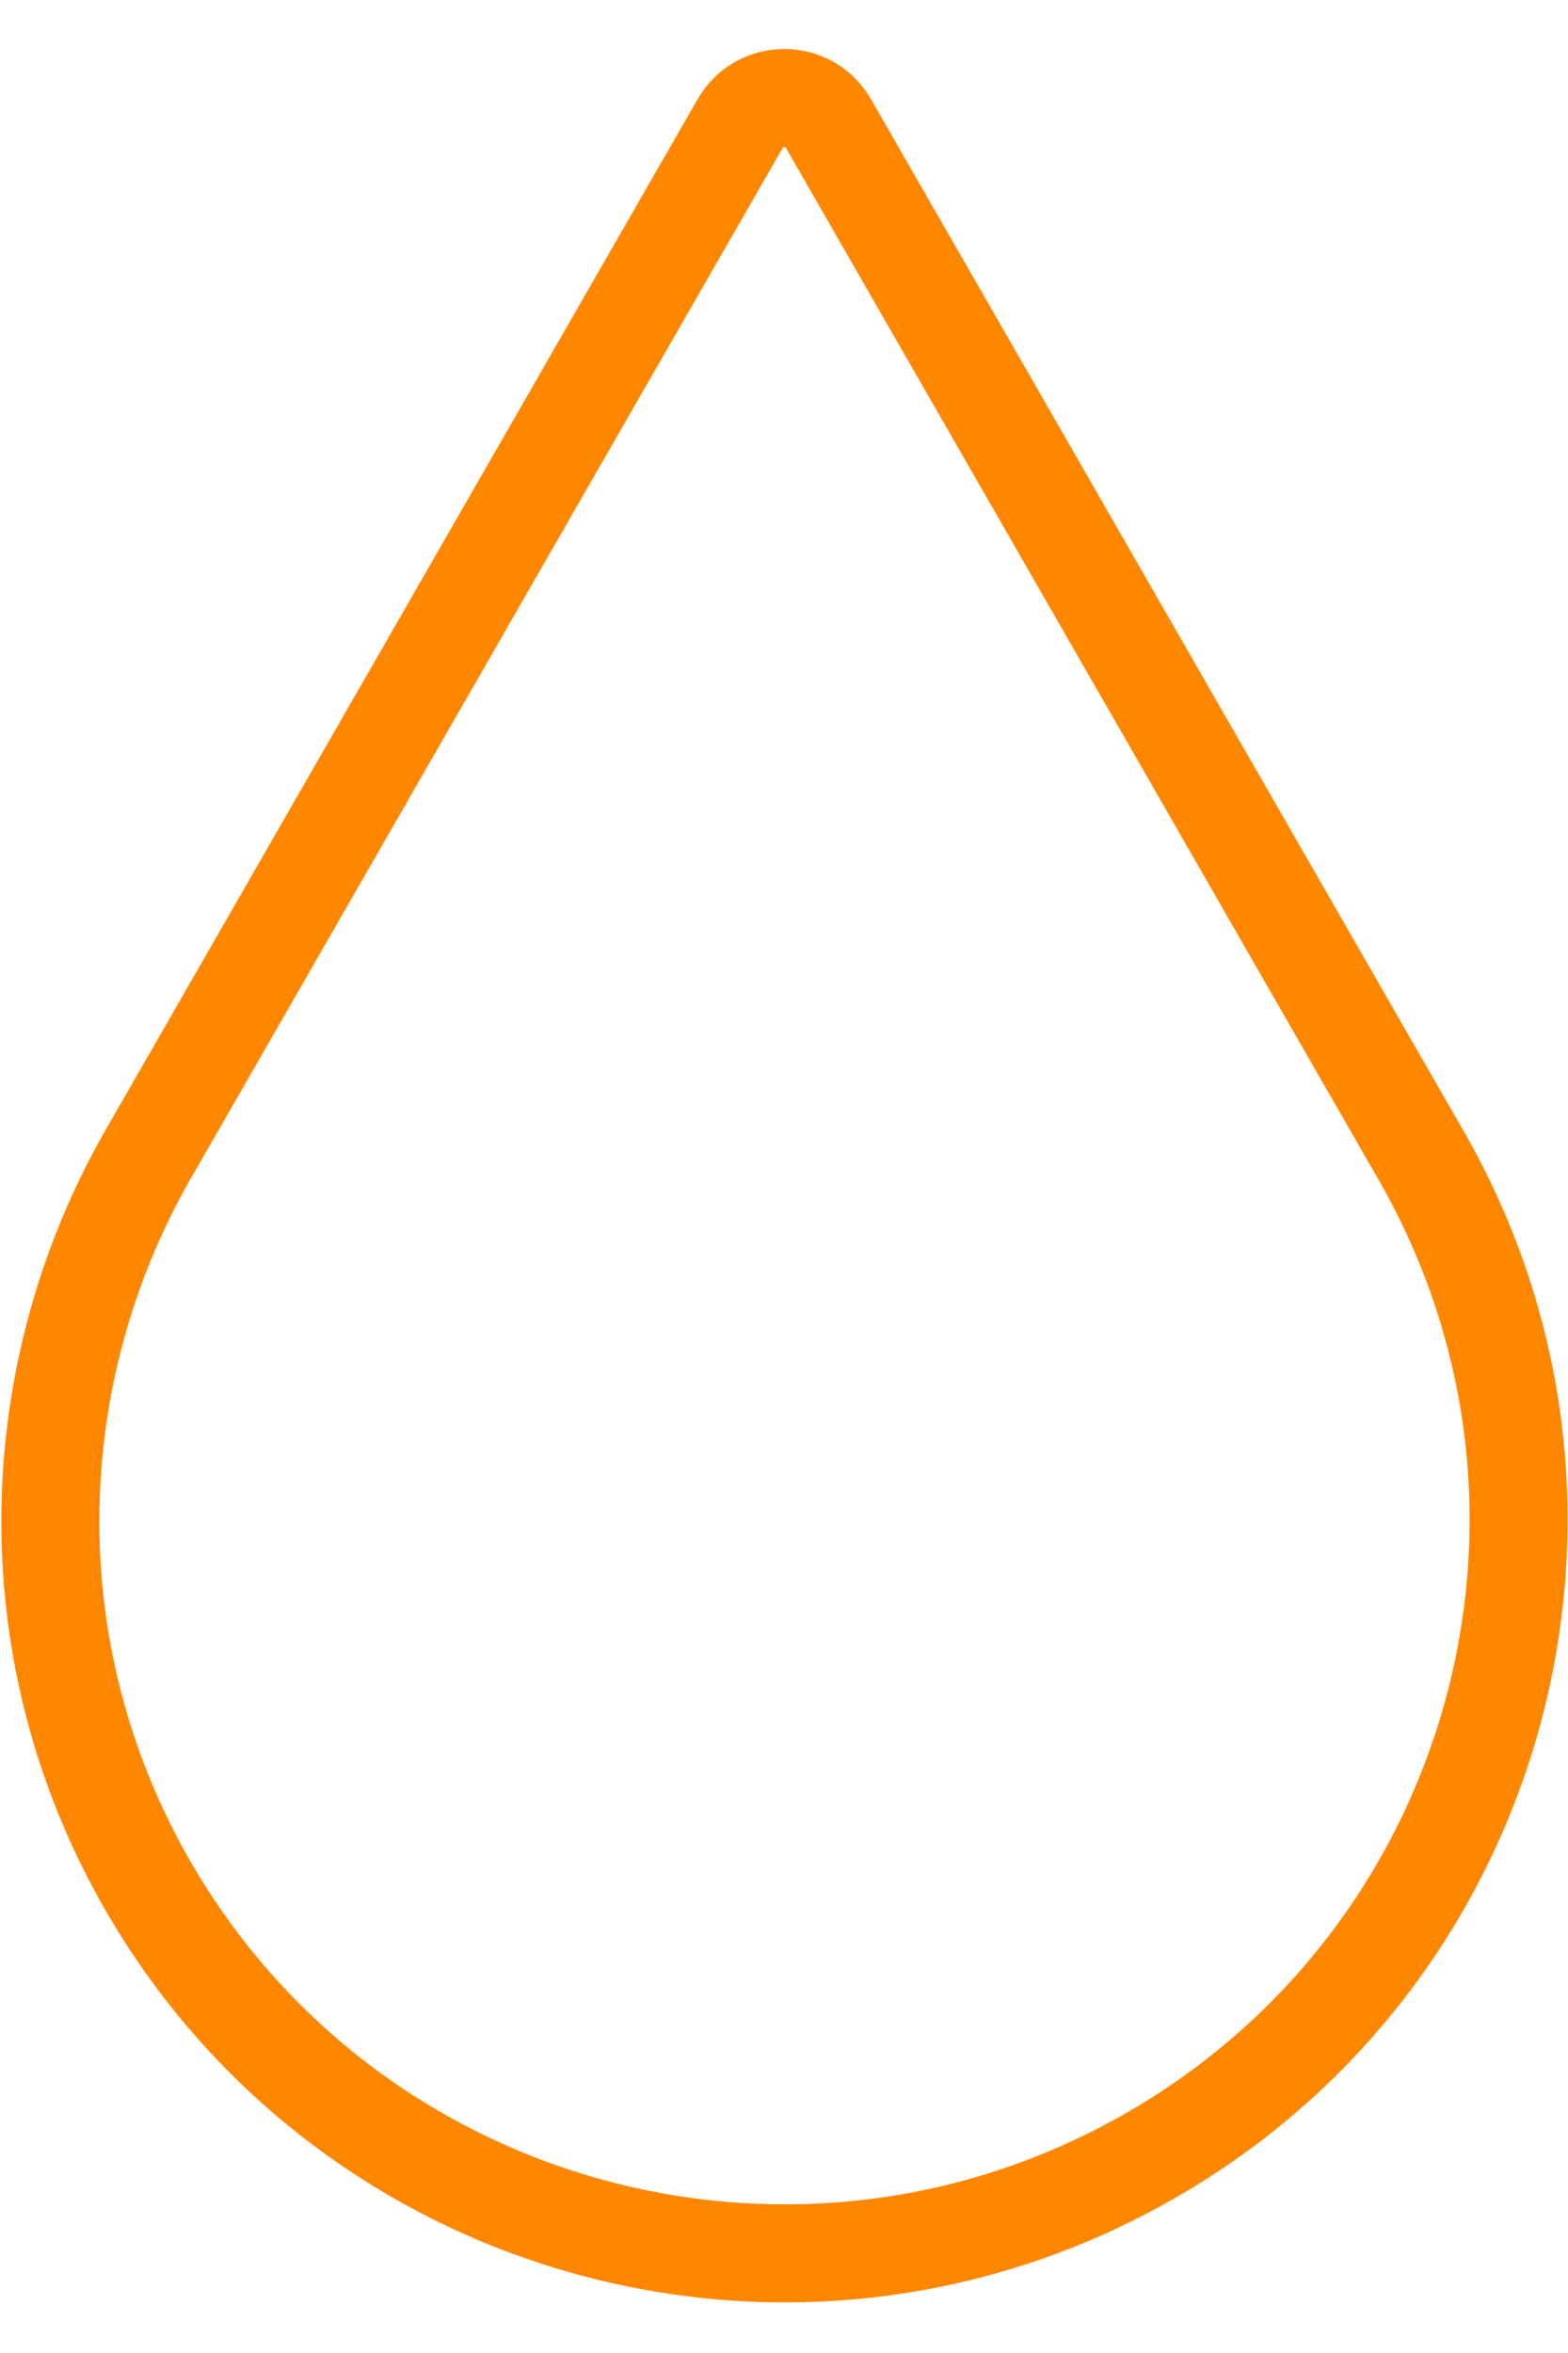 <?xml version="1.0" encoding="UTF-8" standalone="no"?>
<svg width="16px" height="24px" viewBox="0 0 16 24" version="1.1" xmlns="http://www.w3.org/2000/svg" xmlns:xlink="http://www.w3.org/1999/xlink" xmlns:sketch="http://www.bohemiancoding.com/sketch/ns">
    <!-- Generator: Sketch 3.4.4 (17249) - http://www.bohemiancoding.com/sketch -->
    <title>Shape</title>
    <desc>Created with Sketch.</desc>
    <defs></defs>
    <g id="Page-1" stroke="none" stroke-width="1" fill="none" fill-rule="evenodd" sketch:type="MSPage">
        <g id="Artboard-11" sketch:type="MSArtboardGroup" transform="translate(-349, -114)" stroke="#FF8700">
            <g id="Header" sketch:type="MSLayerGroup" transform="translate(-9, 101)">
                <g id="Group" transform="translate(358, 11)" sketch:type="MSShapeGroup">
                    <g id="raindrop2-+-raindrop2-+-raindrop2" transform="translate(0.5, 0)">
                        <g id="raindrop2" transform="translate(0, 3)">
                            <g id="Capa_1">
                                <path d="M1.004,10.787 C-0.267,13.012 -0.365,15.842 1.004,18.225 C3.062,21.807 7.64,23.046 11.23,20.992 C14.819,18.938 16.06,14.369 14.002,10.787 L7.954,0.261 C7.754,-0.087 7.252,-0.087 7.052,0.261 L1.004,10.787 Z" id="Shape"></path>
                            </g>
                        </g>
                    </g>
                </g>
            </g>
        </g>
    </g>
</svg>